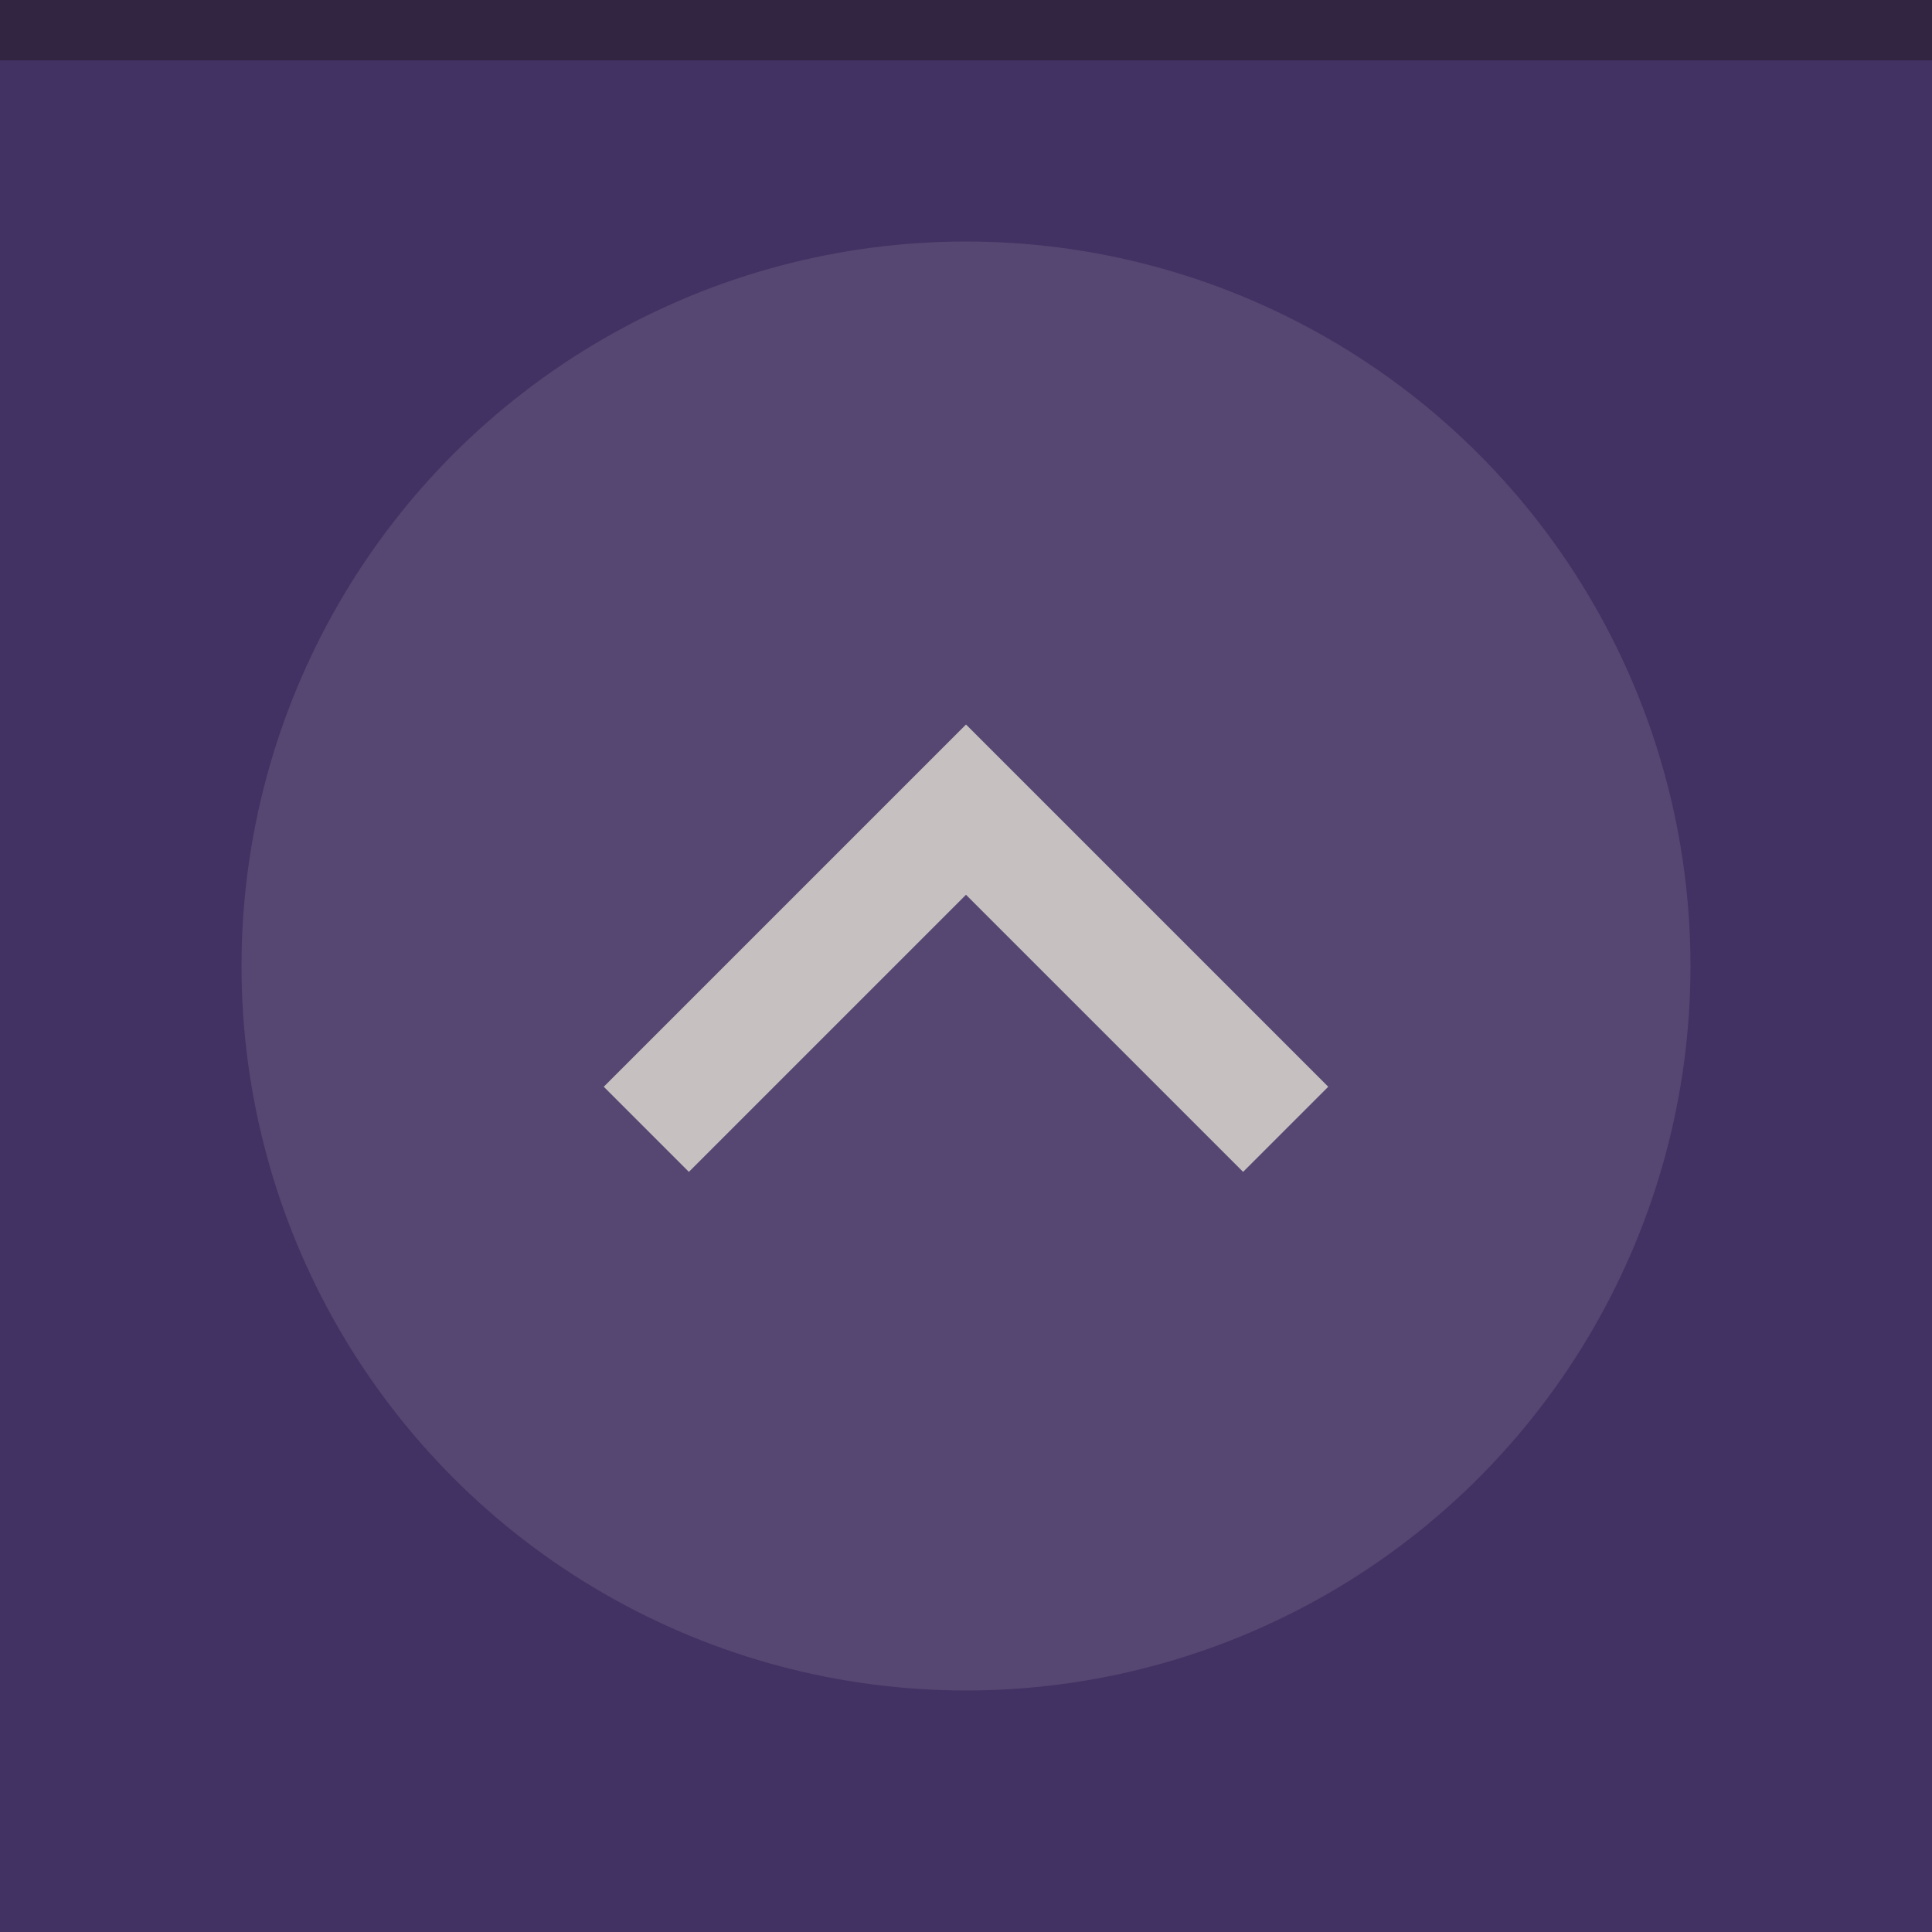 <svg xmlns="http://www.w3.org/2000/svg" width="32" height="32" viewBox="0 0 32 32">
  <rect width="32" height="32" fill="#423163"/>
  <rect width="32" height="1" fill="#181512" fill-opacity="0.4"/>
  <g fill="#d9d6cf" opacity="0.87">
    <circle cx="16" cy="16" r="12" opacity="0.15"/>
    <path d="m10 18 1.41 1.41 4.59-4.59 4.59 4.59 1.41-1.41-6-6z"/>
  </g>
</svg>
